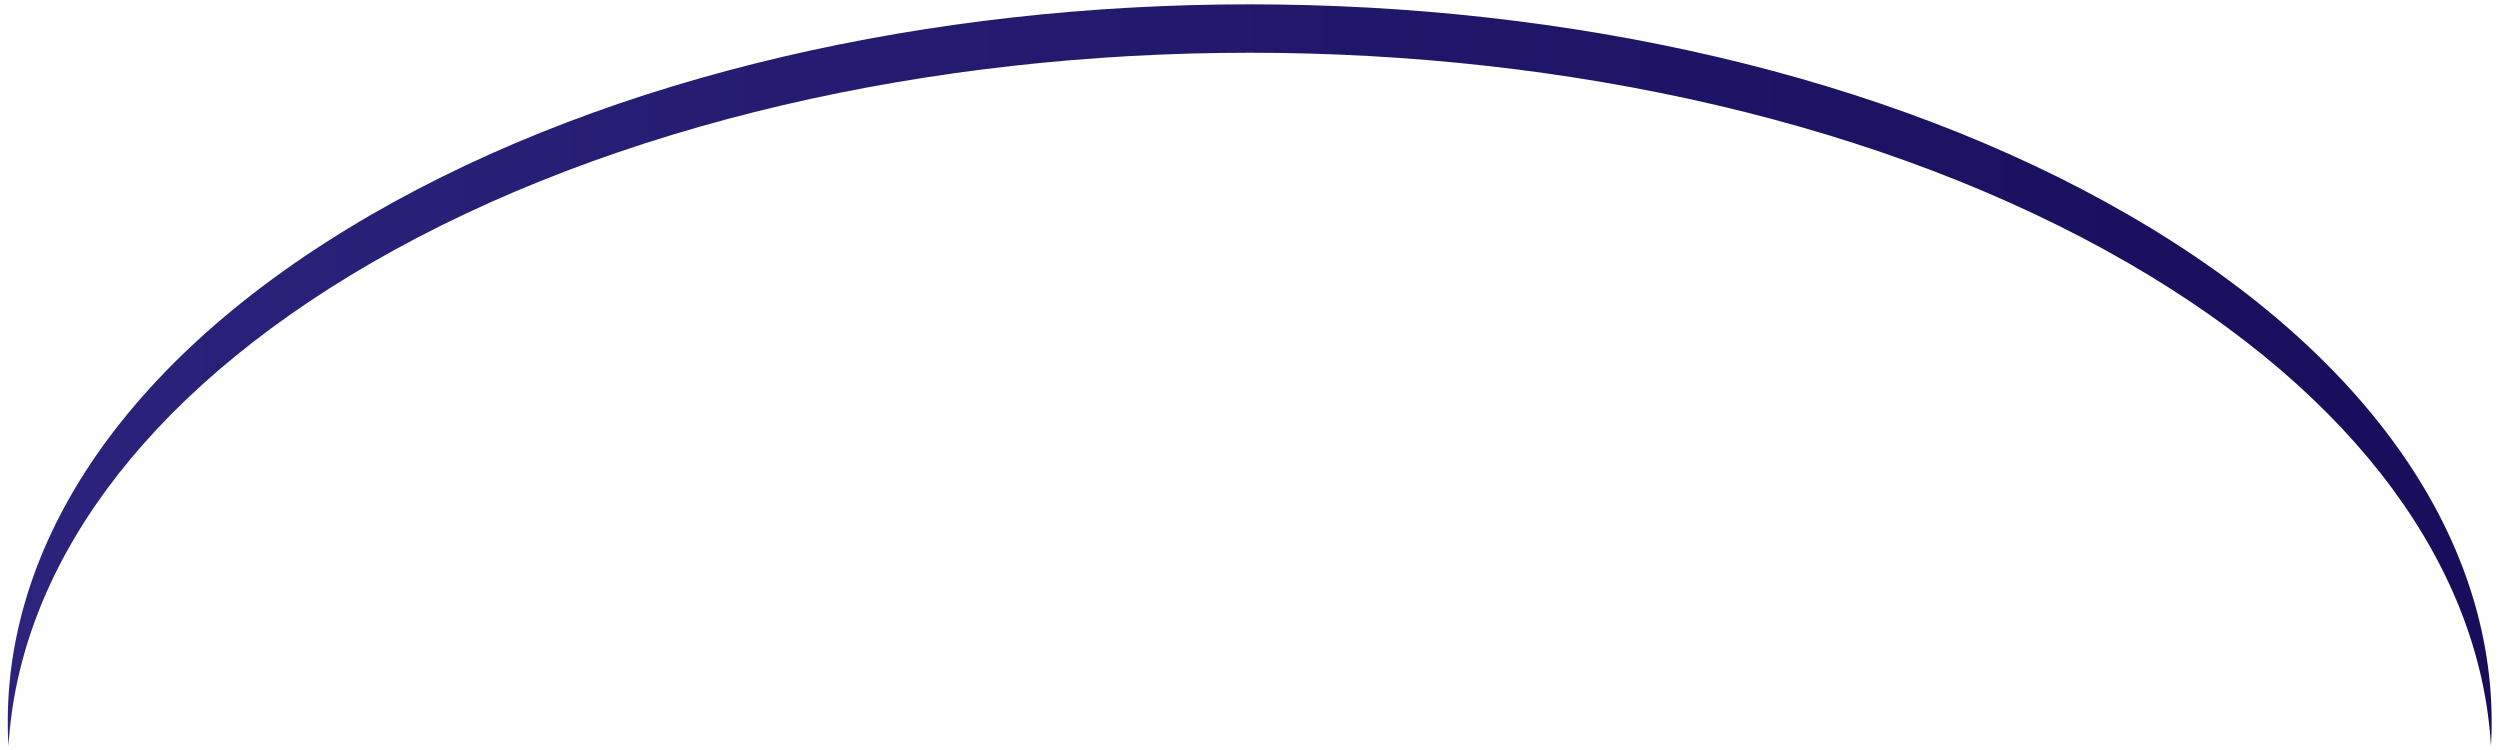 <svg width="280" height="84" viewBox="0 0 280 84" fill="none" xmlns="http://www.w3.org/2000/svg">
<path d="M41.605 29.441C95.954 -1.938 184 -1.938 238.334 29.441C264.298 44.455 277.839 63.913 278.988 83.574C280.23 62.111 266.689 40.414 238.334 24.032C183.985 -7.363 95.923 -7.363 41.605 24.032C13.25 40.414 -0.322 62.111 0.951 83.574C2.1 63.913 15.688 44.439 41.605 29.441Z" fill="url(#paint0_linear)"/>
<defs>
<linearGradient id="paint0_linear" x1="0.873" y1="42.03" x2="279.065" y2="42.03" gradientUnits="userSpaceOnUse">
<stop stop-color="#2B237C"/>
<stop offset="1" stop-color="#180D5B"/>
</linearGradient>
</defs>
</svg>
